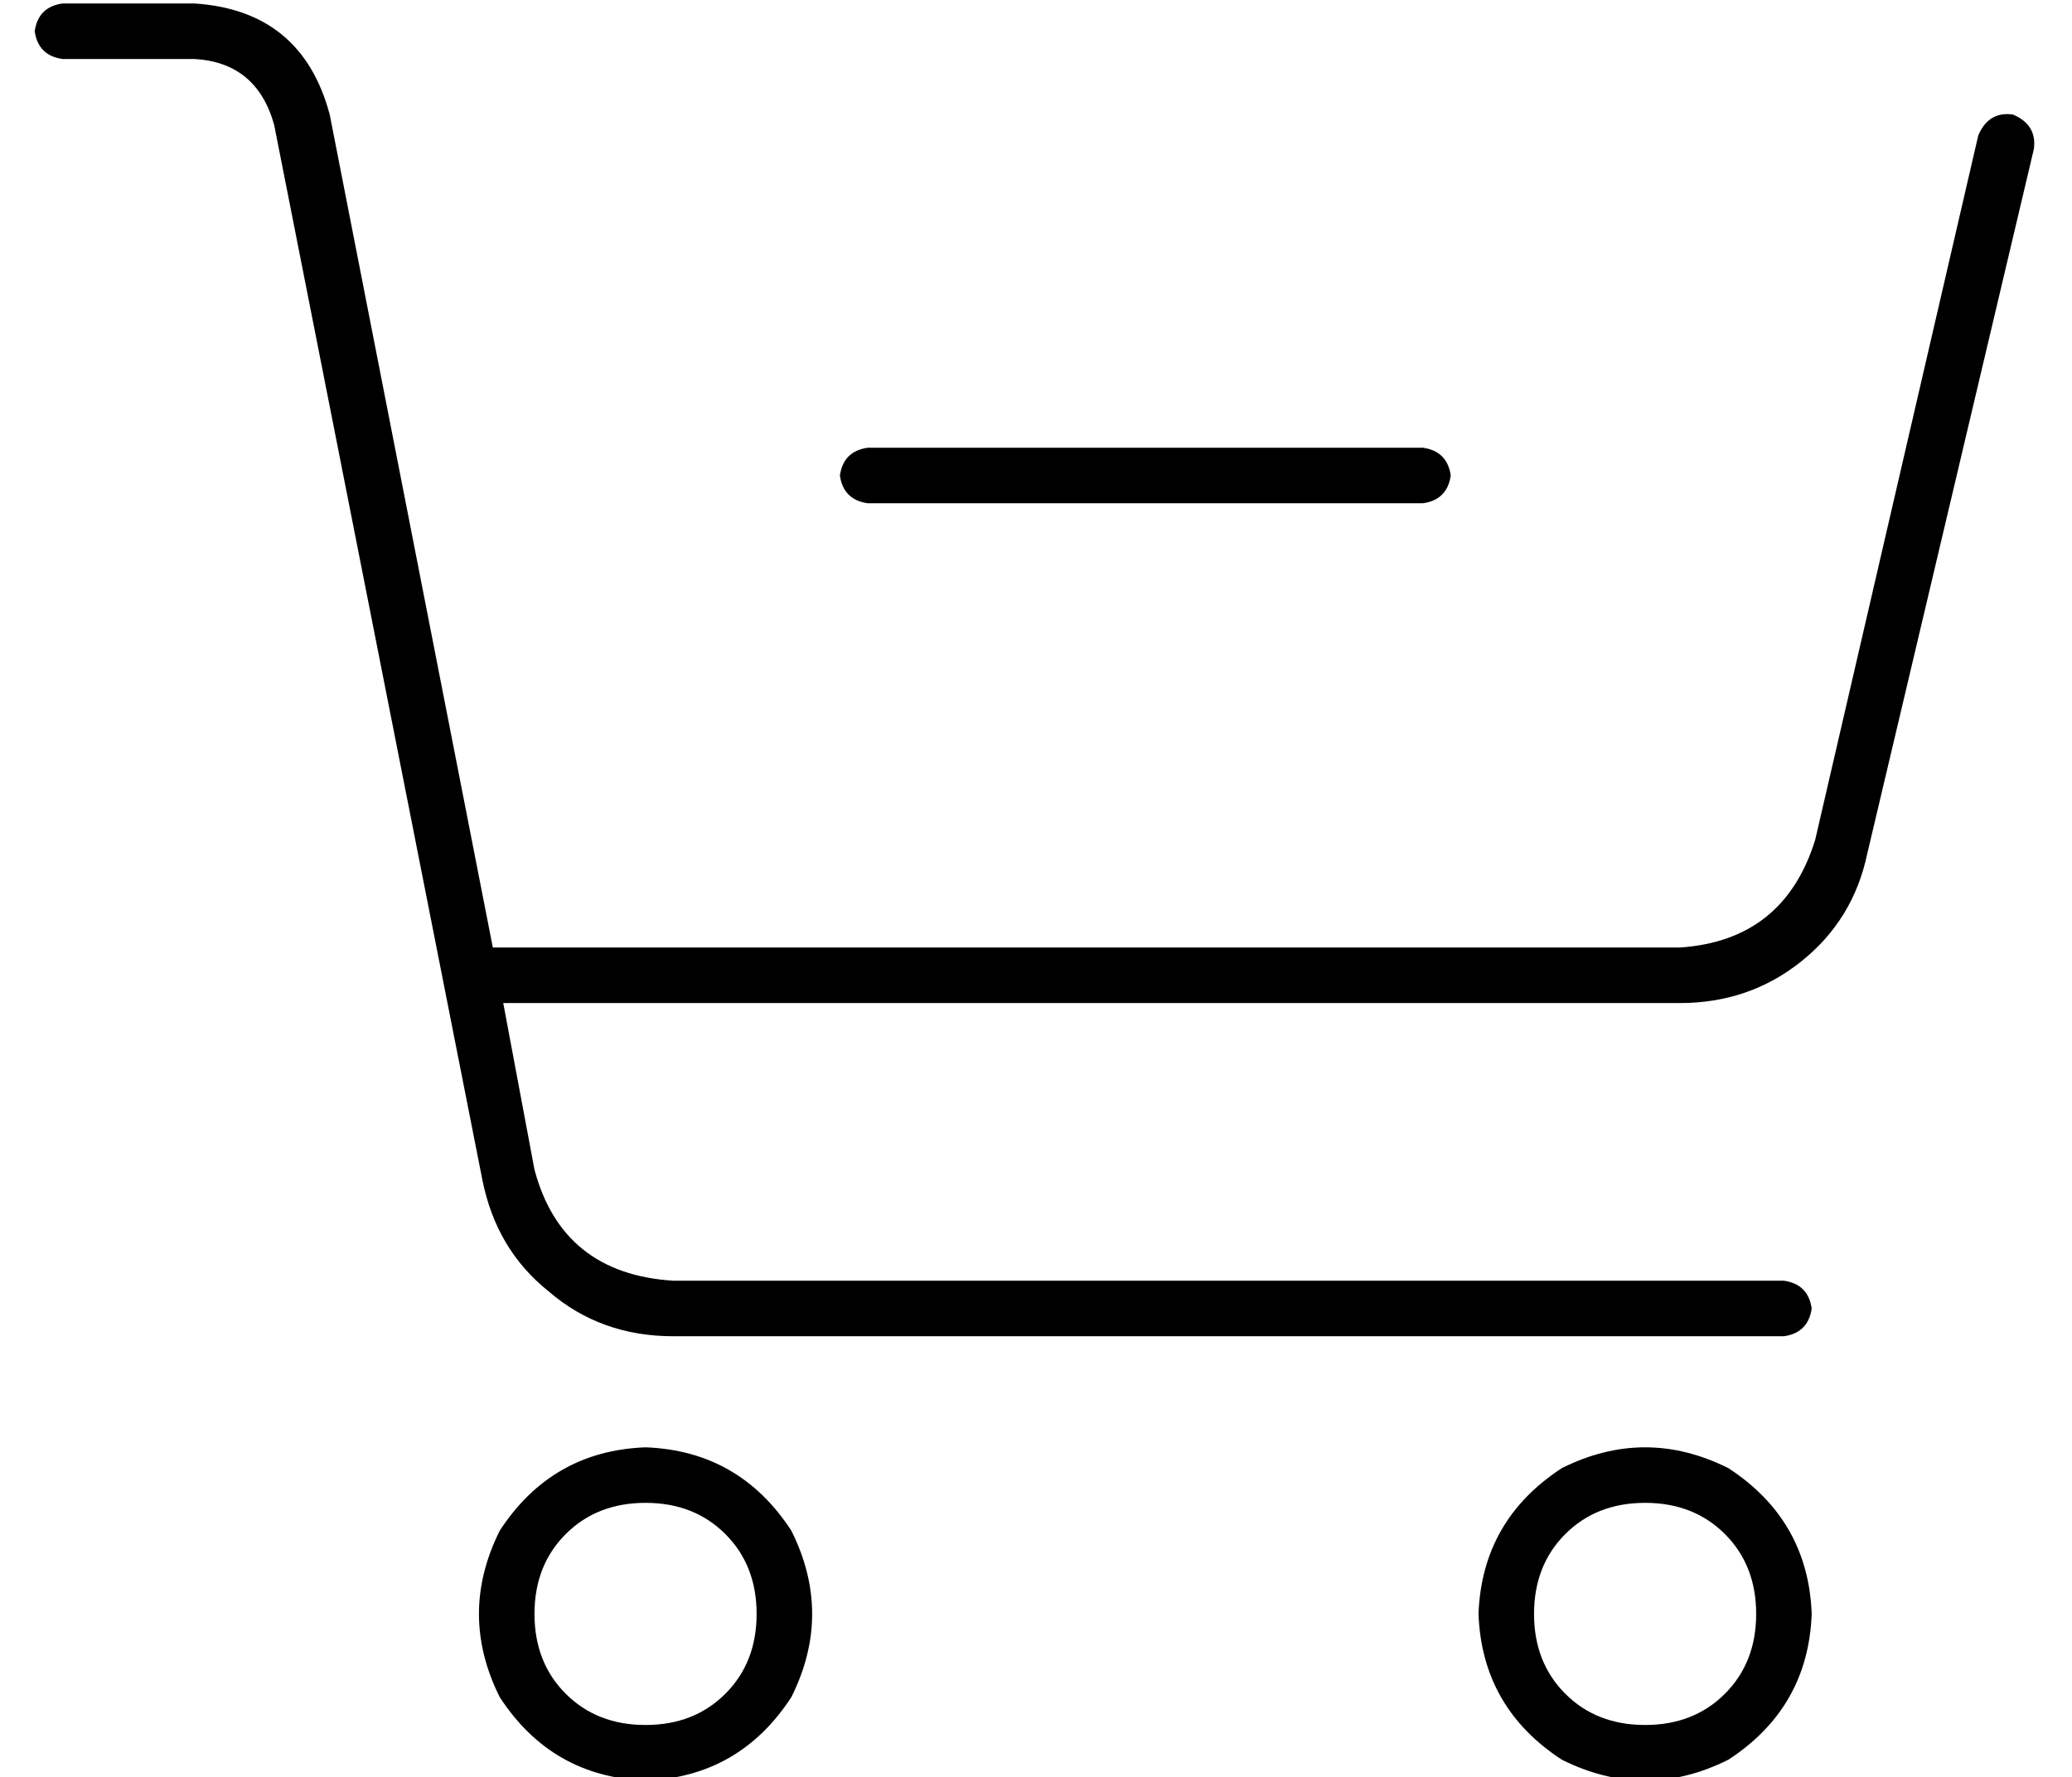 <?xml version="1.0" standalone="no"?>
<!DOCTYPE svg PUBLIC "-//W3C//DTD SVG 1.1//EN" "http://www.w3.org/Graphics/SVG/1.1/DTD/svg11.dtd" >
<svg xmlns="http://www.w3.org/2000/svg" xmlns:xlink="http://www.w3.org/1999/xlink" version="1.1" viewBox="-10 -40 597 512">
   <path fill="currentColor"
d="M0 -31q1 -7 8 -8h38v0q31 2 39 32l47 240v0h342v0q30 -2 39 -31l47 -203v0q3 -7 10 -6q7 3 6 10l-48 203v0q-4 19 -19 31t-35 12h-339v0l9 48v0q8 30 40 32h320v0q7 1 8 8q-1 7 -8 8h-320v0q-21 0 -36 -13q-15 -12 -19 -32l-60 -304v0q-5 -18 -23 -19h-38v0q-7 -1 -8 -8
v0zM176 457q14 0 23 -9v0v0q9 -9 9 -23t-9 -23t-23 -9t-23 9t-9 23t9 23t23 9v0zM176 377q27 1 42 24q12 24 0 48q-15 23 -42 24q-27 -1 -42 -24q-12 -24 0 -48q15 -23 42 -24v0zM496 425q0 -14 -9 -23v0v0q-9 -9 -23 -9t-23 9t-9 23t9 23t23 9t23 -9t9 -23v0zM416 425
q1 -27 24 -42q24 -12 48 0q23 15 24 42q-1 27 -24 42q-24 12 -48 0q-23 -15 -24 -42v0zM240 89h160h-160h160q7 1 8 8q-1 7 -8 8h-160v0q-7 -1 -8 -8q1 -7 8 -8v0z" />
</svg>
